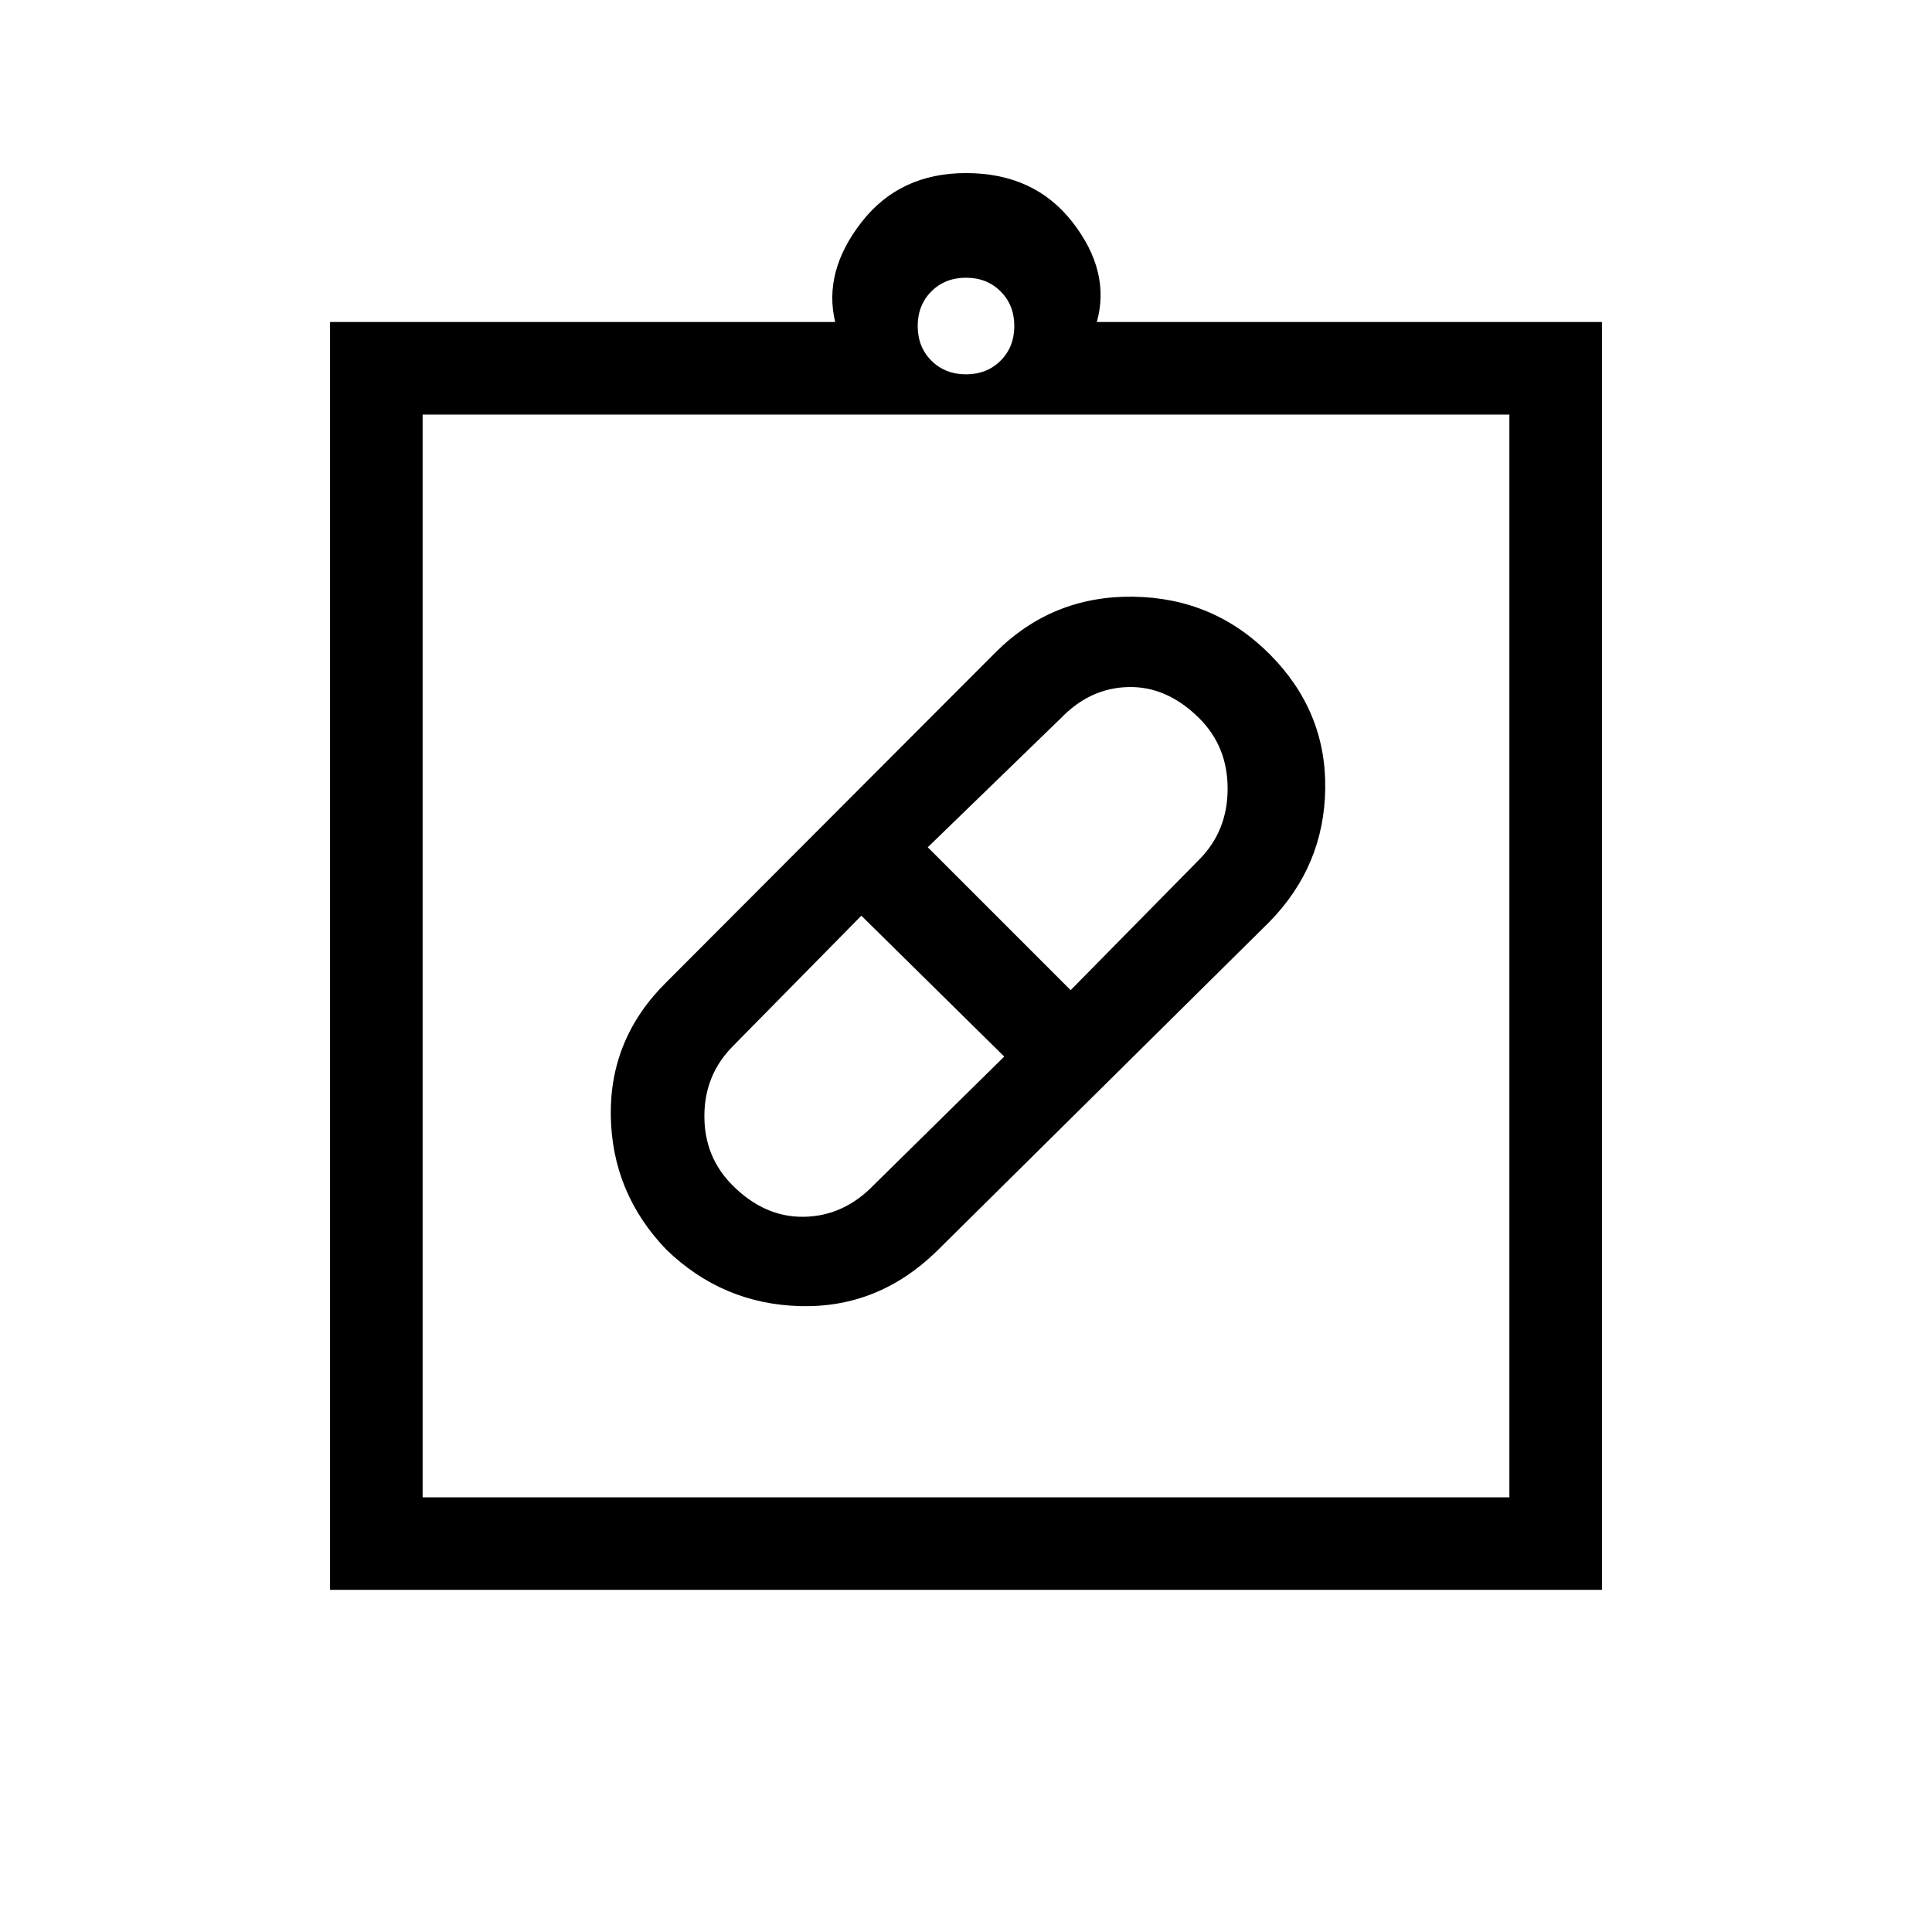<svg xmlns="http://www.w3.org/2000/svg" height="20" viewBox="0 -960 960 960" width="20"><path d="M465.35-338.19Q436.36-310 397.68-311 359-312 331-339.17q-27-28.17-27.5-66.67t27.85-66.35l163.3-163.62q28.25-28.19 68.3-27.69T631-634.83q28 28.17 27.5 66.67t-27.85 66.35l-165.3 163.62ZM364-371q16 16 35.61 15.61 19.61-.38 34.39-15.61l65-64-71-70-64 65q-14 14.22-14 34.61T364-371Zm232-232q-16-16-35.19-15.61-19.19.38-33.81 15.61l-66 64 71 71 64-65q14-14.22 14-35.11T596-603ZM164-170v-630h251q-6-25 13-49.5t52-24.5q34 0 53 24.5t12 49.5h251v630H164Zm46-46h540v-538H210v538Zm270-558q10.4 0 17.2-6.8 6.8-6.8 6.8-17.2 0-10.4-6.8-17.2-6.8-6.8-17.2-6.8-10.4 0-17.2 6.8-6.8 6.8-6.8 17.2 0 10.4 6.8 17.2 6.8 6.8 17.2 6.8ZM210-216v-538 538Z"/></svg>